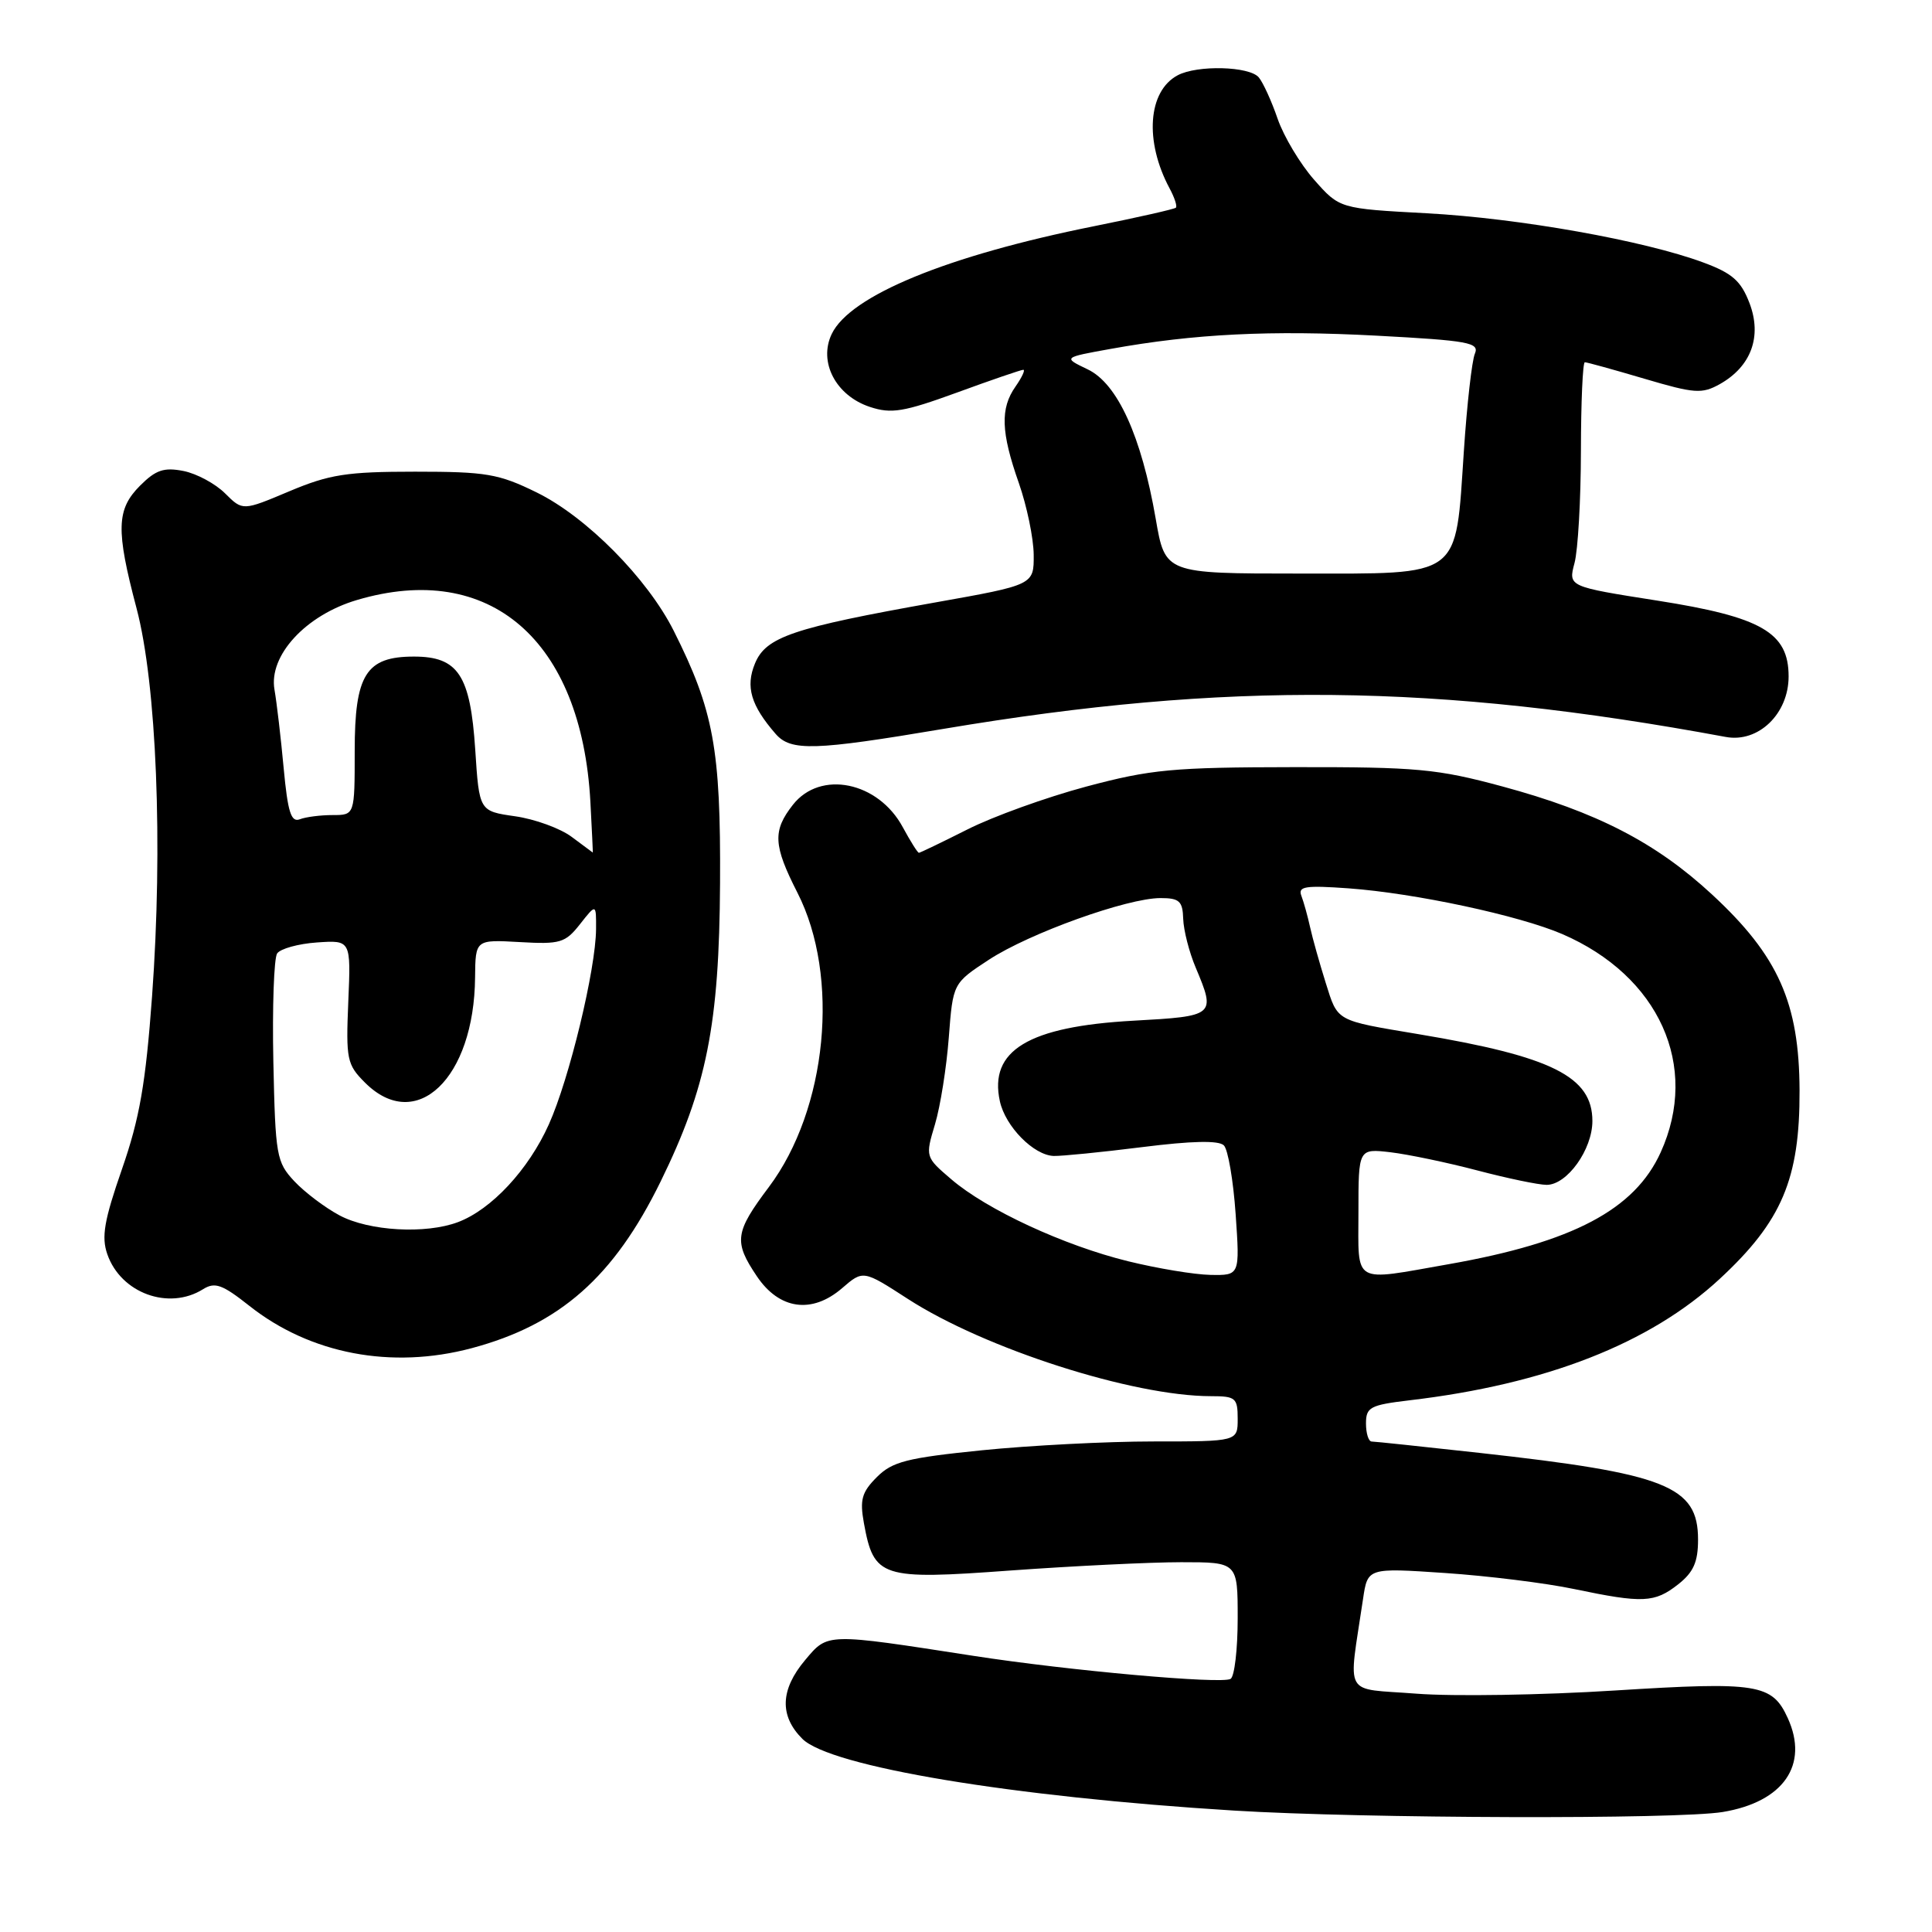 <?xml version="1.0" encoding="UTF-8" standalone="no"?>
<!DOCTYPE svg PUBLIC "-//W3C//DTD SVG 1.1//EN" "http://www.w3.org/Graphics/SVG/1.1/DTD/svg11.dtd" >
<svg xmlns="http://www.w3.org/2000/svg" xmlns:xlink="http://www.w3.org/1999/xlink" version="1.1" viewBox="0 0 256 256">
 <g >
 <path fill="currentColor"
d=" M 228.27 240.10 C 236.31 238.77 239.72 233.86 236.89 227.66 C 234.82 223.12 232.92 222.81 213.98 224.00 C 204.36 224.61 192.53 224.80 187.68 224.42 C 177.82 223.65 178.65 225.13 180.61 211.87 C 181.22 207.74 181.22 207.74 191.46 208.43 C 197.10 208.81 204.81 209.76 208.60 210.56 C 217.69 212.46 219.24 212.39 222.37 209.93 C 224.40 208.33 225.00 206.97 225.00 204.00 C 225.00 196.91 220.79 195.25 196.00 192.51 C 188.57 191.69 182.16 191.01 181.75 191.01 C 181.34 191.00 181.00 189.93 181.00 188.62 C 181.00 186.46 181.55 186.17 186.75 185.55 C 204.85 183.42 218.62 178.03 227.87 169.46 C 236.11 161.83 238.49 156.21 238.45 144.50 C 238.41 132.88 235.63 126.65 226.87 118.54 C 219.41 111.63 211.54 107.58 199.08 104.21 C 190.42 101.87 187.77 101.63 171.50 101.65 C 155.38 101.67 152.50 101.94 143.92 104.23 C 138.65 105.64 131.58 108.19 128.20 109.90 C 124.82 111.60 121.92 113.00 121.76 113.00 C 121.59 113.00 120.64 111.48 119.63 109.62 C 116.38 103.57 108.71 102.00 105.07 106.63 C 102.36 110.08 102.46 112.00 105.66 118.28 C 111.33 129.38 109.62 146.98 101.87 157.30 C 97.37 163.29 97.20 164.52 100.28 169.10 C 103.25 173.53 107.57 174.14 111.57 170.70 C 114.37 168.28 114.37 168.28 120.29 172.11 C 130.50 178.71 150.11 185.00 160.46 185.00 C 163.73 185.00 164.00 185.23 164.00 188.00 C 164.00 191.00 164.00 191.00 152.81 191.00 C 146.65 191.00 136.43 191.53 130.10 192.17 C 120.16 193.18 118.24 193.67 116.19 195.72 C 114.19 197.72 113.91 198.72 114.47 201.81 C 115.79 209.06 116.72 209.36 133.90 208.10 C 142.23 207.50 152.41 207.00 156.52 207.00 C 164.00 207.00 164.00 207.00 164.00 214.44 C 164.00 218.53 163.58 222.14 163.06 222.46 C 161.89 223.18 141.65 221.37 129.00 219.41 C 109.37 216.37 109.72 216.36 106.69 219.96 C 103.39 223.88 103.26 227.35 106.31 230.40 C 110.00 234.09 134.13 238.10 163.50 239.91 C 180.69 240.97 222.24 241.09 228.27 240.10 Z  M 62.50 178.64 C 74.18 175.52 81.33 169.22 87.53 156.57 C 93.64 144.11 95.31 135.76 95.41 117.00 C 95.51 99.24 94.56 94.11 89.27 83.58 C 85.78 76.64 77.71 68.49 71.11 65.25 C 66.07 62.78 64.44 62.50 55.00 62.50 C 45.94 62.50 43.65 62.86 38.33 65.10 C 32.16 67.70 32.16 67.70 29.83 65.38 C 28.55 64.10 26.07 62.76 24.32 62.41 C 21.73 61.90 20.65 62.26 18.57 64.34 C 15.42 67.49 15.34 70.19 18.09 80.59 C 20.75 90.63 21.61 111.98 20.15 132.00 C 19.30 143.60 18.50 148.19 16.16 154.92 C 13.80 161.71 13.42 163.90 14.22 166.19 C 16.01 171.35 22.36 173.67 26.90 170.83 C 28.48 169.84 29.45 170.19 33.04 173.03 C 41.11 179.42 51.89 181.47 62.50 178.64 Z  M 125.07 96.57 C 162.54 90.27 190.41 90.56 228.68 97.65 C 232.99 98.45 237.00 94.59 237.00 89.63 C 237.00 83.81 233.42 81.75 219.58 79.58 C 207.80 77.73 207.80 77.73 208.63 74.61 C 209.09 72.90 209.47 66.21 209.48 59.75 C 209.49 53.29 209.72 48.00 210.00 48.00 C 210.28 48.00 213.82 48.98 217.88 50.18 C 224.54 52.15 225.51 52.22 227.88 50.90 C 232.04 48.56 233.50 44.59 231.82 40.17 C 230.69 37.22 229.55 36.21 225.72 34.79 C 217.87 31.87 201.27 28.92 189.05 28.26 C 177.50 27.64 177.50 27.64 174.13 23.82 C 172.28 21.72 170.11 18.09 169.30 15.76 C 168.50 13.42 167.37 10.95 166.80 10.26 C 165.56 8.77 158.64 8.59 156.04 9.98 C 152.10 12.08 151.63 18.71 154.97 24.95 C 155.63 26.17 156.01 27.33 155.81 27.52 C 155.62 27.71 150.75 28.81 144.98 29.97 C 125.54 33.87 112.65 39.16 110.21 44.25 C 108.42 47.98 110.76 52.43 115.27 53.92 C 118.11 54.86 119.74 54.59 126.82 52.01 C 131.35 50.35 135.30 49.00 135.59 49.00 C 135.88 49.00 135.41 50.00 134.56 51.22 C 132.52 54.12 132.63 57.27 135.00 64.00 C 136.06 67.03 136.95 71.30 136.97 73.50 C 137.00 77.50 137.00 77.50 123.91 79.83 C 105.05 83.19 101.49 84.39 100.04 87.91 C 98.76 90.99 99.50 93.48 102.78 97.25 C 104.80 99.56 107.87 99.47 125.07 96.57 Z  M 149.47 167.12 C 140.97 165.03 130.74 160.29 126.05 156.26 C 122.60 153.31 122.60 153.29 123.89 148.98 C 124.60 146.61 125.42 141.44 125.72 137.48 C 126.27 130.29 126.27 130.29 131.03 127.17 C 136.41 123.65 149.36 119.00 153.77 119.00 C 156.27 119.00 156.71 119.40 156.78 121.75 C 156.83 123.26 157.57 126.17 158.44 128.22 C 161.11 134.58 161.03 134.65 150.15 135.25 C 136.27 136.02 131.01 139.20 132.49 145.93 C 133.22 149.27 136.97 153.08 139.62 153.17 C 140.65 153.20 145.92 152.68 151.33 152.00 C 157.93 151.17 161.49 151.09 162.17 151.77 C 162.72 152.32 163.42 156.42 163.73 160.89 C 164.29 169.00 164.29 169.00 160.39 168.93 C 158.25 168.89 153.34 168.07 149.47 167.12 Z  M 180.00 160.60 C 180.00 152.19 180.00 152.19 184.25 152.68 C 186.59 152.96 191.77 154.04 195.76 155.09 C 199.75 156.14 203.88 157.00 204.94 157.00 C 207.65 157.00 211.00 152.32 211.00 148.54 C 211.00 142.66 205.65 139.99 188.00 137.04 C 176.89 135.18 177.29 135.40 175.67 130.25 C 174.85 127.64 173.91 124.30 173.59 122.84 C 173.27 121.38 172.75 119.52 172.44 118.70 C 171.96 117.45 172.94 117.30 178.69 117.71 C 187.50 118.35 201.27 121.30 207.01 123.77 C 219.85 129.32 225.24 141.26 220.05 152.69 C 216.60 160.29 208.41 164.61 191.97 167.51 C 179.06 169.78 180.00 170.32 180.00 160.60 Z  M 45.00 161.05 C 43.08 160.03 40.38 157.99 39.00 156.52 C 36.63 153.98 36.49 153.16 36.22 140.67 C 36.07 133.43 36.30 126.98 36.72 126.34 C 37.15 125.71 39.53 125.05 42.00 124.88 C 46.50 124.57 46.50 124.57 46.15 132.73 C 45.83 140.38 45.97 141.06 48.36 143.45 C 55.15 150.24 62.84 142.90 62.95 129.50 C 63.00 124.50 63.00 124.50 68.86 124.83 C 74.24 125.14 74.90 124.94 76.86 122.45 C 79.00 119.73 79.00 119.73 78.98 123.12 C 78.94 128.45 75.44 142.96 72.72 149.00 C 70.03 154.99 65.12 160.27 60.68 161.94 C 56.40 163.55 48.91 163.13 45.00 161.05 Z  M 75.75 110.89 C 74.24 109.76 70.86 108.53 68.25 108.16 C 63.50 107.48 63.50 107.48 62.97 99.31 C 62.32 89.45 60.71 87.00 54.85 87.00 C 48.49 87.00 47.00 89.38 47.00 99.50 C 47.00 108.00 47.00 108.00 44.08 108.00 C 42.48 108.00 40.51 108.25 39.72 108.56 C 38.57 109.00 38.13 107.60 37.59 101.81 C 37.22 97.79 36.67 93.10 36.37 91.38 C 35.58 86.87 40.50 81.52 47.28 79.51 C 64.89 74.28 77.06 84.79 78.23 106.25 C 78.43 109.96 78.57 112.99 78.55 112.97 C 78.52 112.95 77.26 112.01 75.75 110.89 Z  M 153.14 68.75 C 151.24 57.78 148.07 50.82 144.12 48.94 C 140.84 47.37 140.84 47.37 147.17 46.23 C 158.24 44.23 168.38 43.73 182.45 44.48 C 194.61 45.13 196.05 45.40 195.43 46.86 C 195.04 47.76 194.38 53.57 193.97 59.76 C 192.83 76.77 193.86 76.00 172.17 76.00 C 154.39 76.00 154.39 76.00 153.14 68.75 Z "/>
</g>
</svg>
